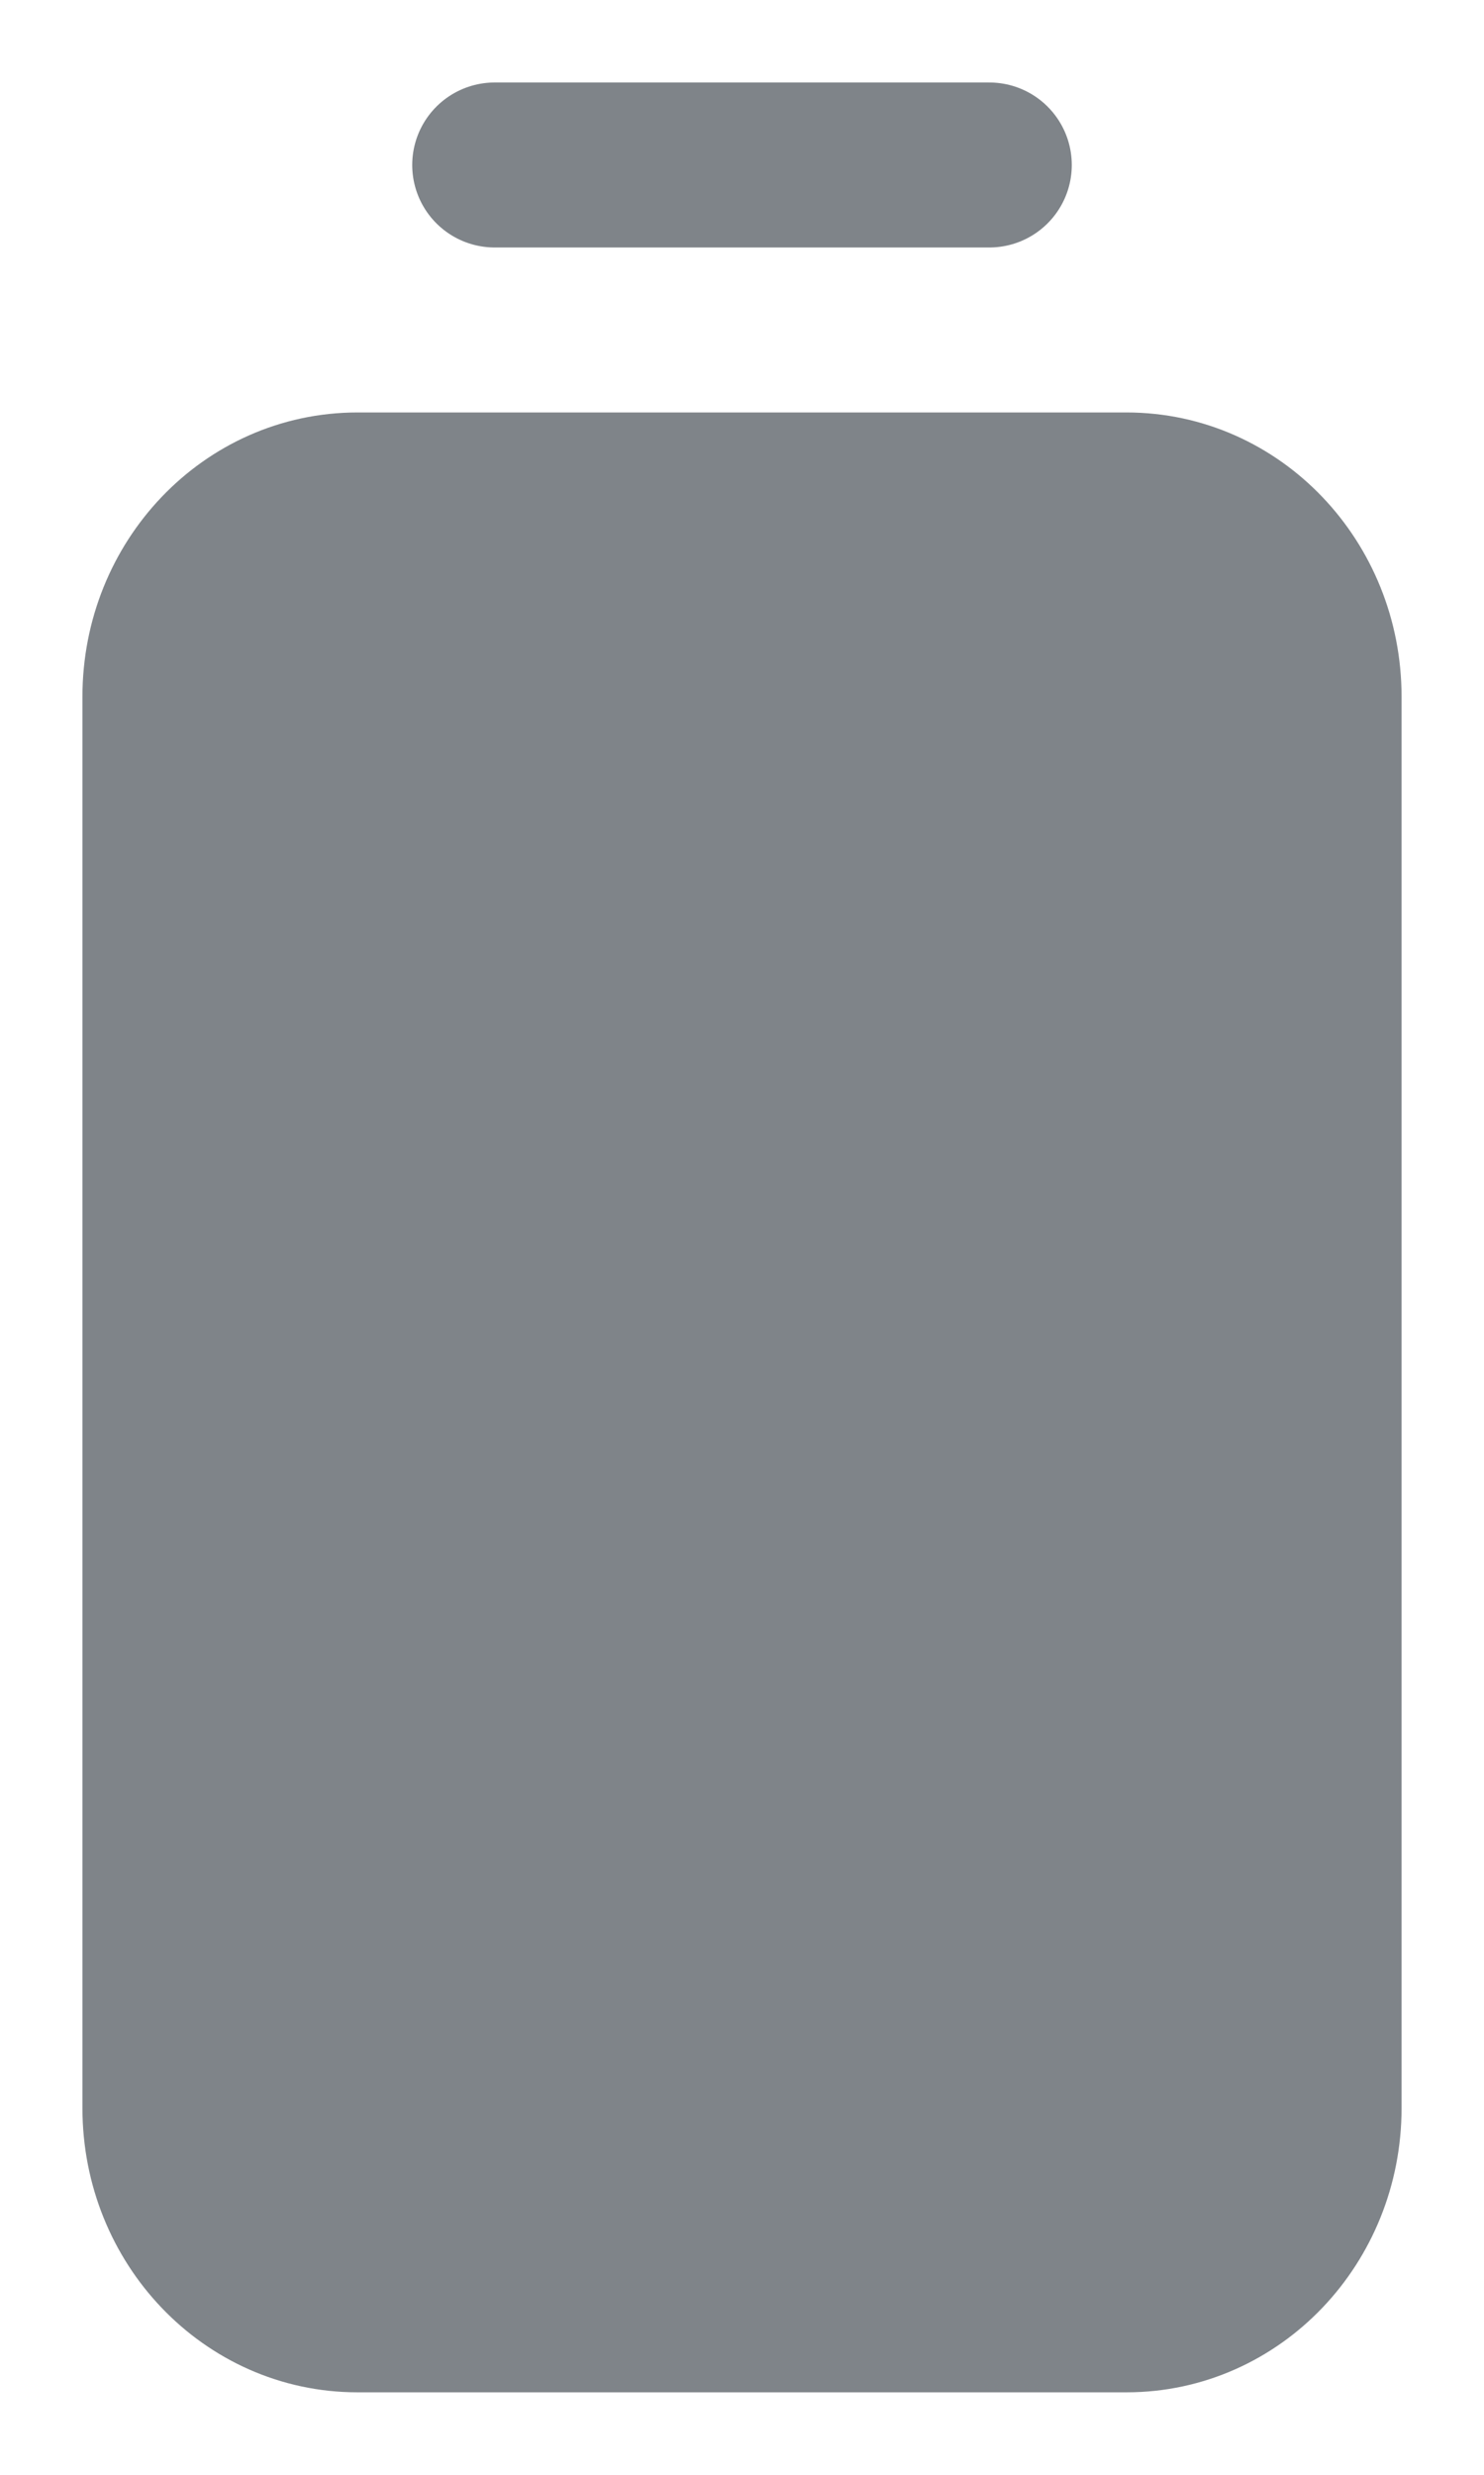<svg width="9" height="15" viewBox="0 0 9 15" fill="none" xmlns="http://www.w3.org/2000/svg">
<path d="M1 4.222L1 12.778C1 13.453 1.522 14 2.167 14L6.833 14C7.478 14 8 13.453 8 12.778L8 4.222C8 3.547 7.478 3 6.833 3L2.167 3C1.522 3 1 3.547 1 4.222Z" fill="#7F8489" stroke="#7F8489" stroke-linecap="round" stroke-linejoin="round"/>
<path d="M6 1L3 1" stroke="#7F8489" stroke-linecap="round" stroke-linejoin="round"/>
</svg>
